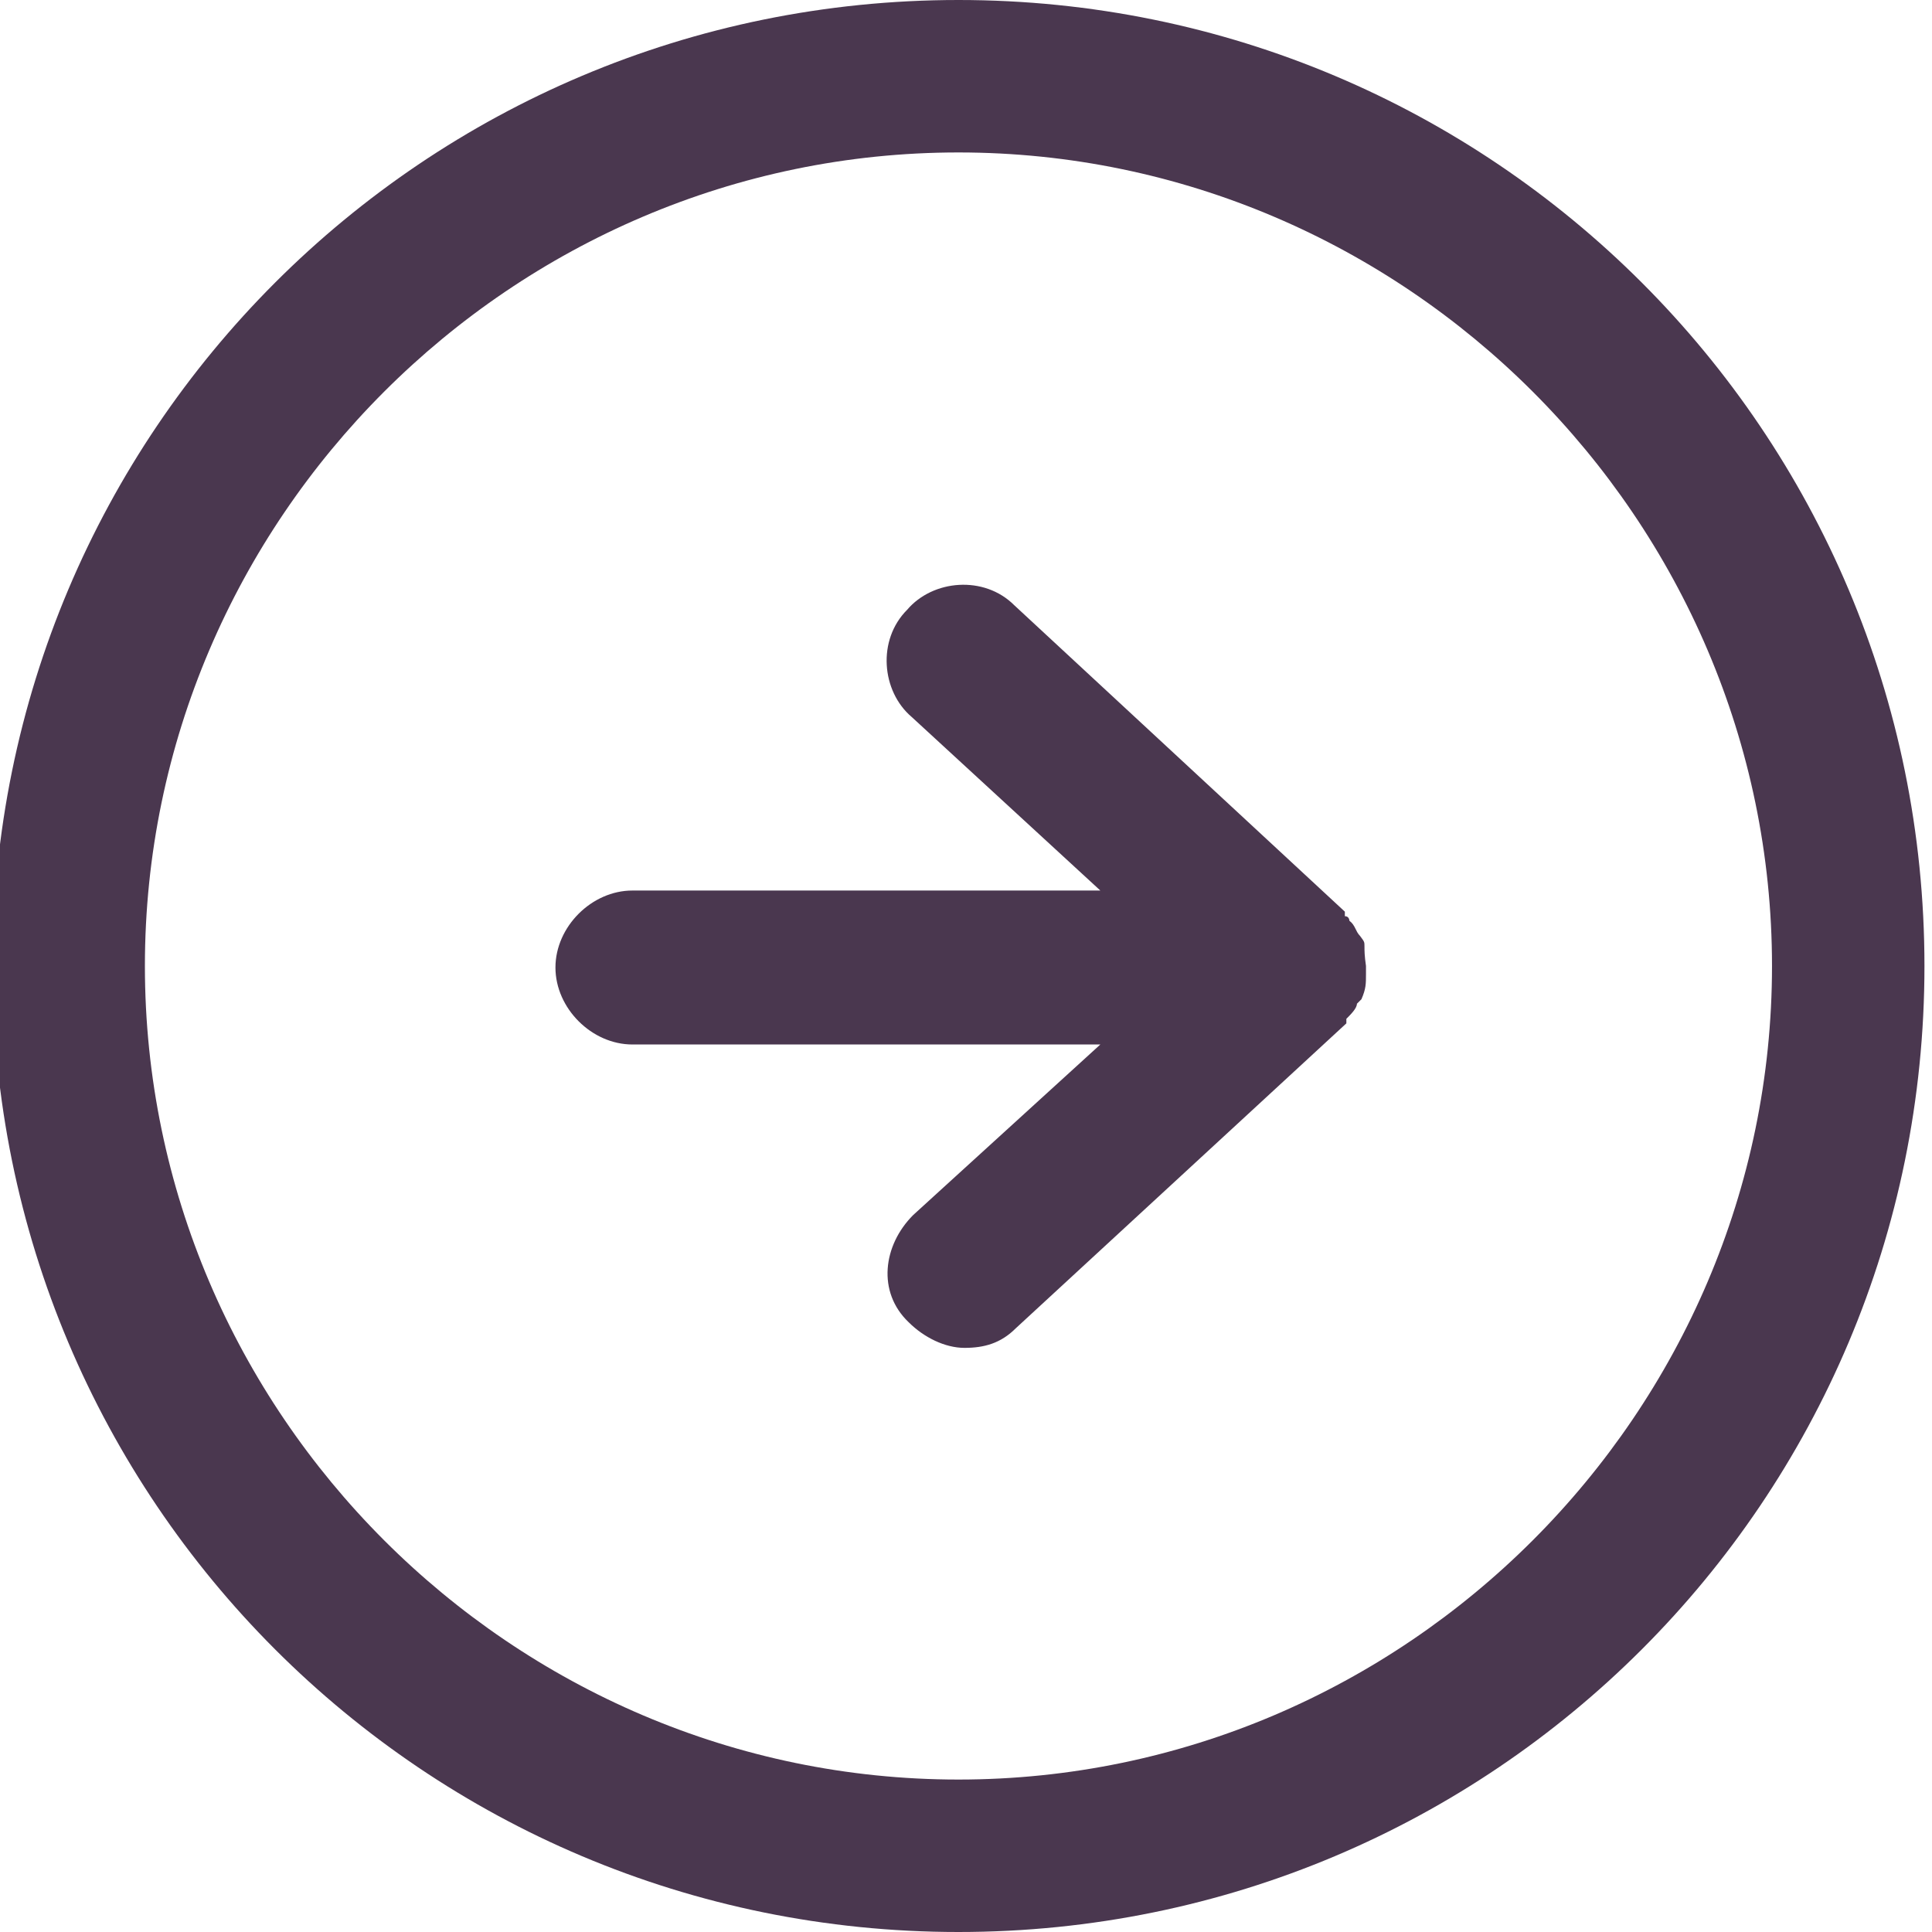 <?xml version="1.0" encoding="utf-8"?>
<!-- Generator: Adobe Illustrator 22.1.0, SVG Export Plug-In . SVG Version: 6.00 Build 0)  -->
<svg version="1.1" id="Слой_1" xmlns="http://www.w3.org/2000/svg" xmlns:xlink="http://www.w3.org/1999/xlink" x="0px" y="0px"
	 viewBox="0 0 128 128" style="enable-background:new 0 0 128 128;" xml:space="preserve">
<style type="text/css">
	.st0{fill:#4A374F;}
</style>
<g>
	<g>
		<g>
			<g>
				<g>
					<path class="st0" d="M63.5,0c-35.4,0-64,28.6-64,64s28.6,64,64,64s64-28.6,64-64S98.9,0,63.5,0z M63.5,117.9
						C33.9,117.9,9.6,93.6,9.6,64s24.3-53.9,53.9-53.9s53.9,24.3,53.9,53.9S93.1,117.9,63.5,117.9z"/>
					<path class="st0" d="M90.4,62.7c0-0.3,0-0.3-0.3-0.7c-0.3-0.3-0.3-0.7-0.7-1c0,0,0-0.3-0.3-0.3l0,0c0,0,0,0,0-0.3L67.2,40.1
						c-2-2-5.4-1.7-7.1,0.3c-2,2-1.7,5.4,0.3,7.1l12.5,11.5h-31c-2.7,0-5.1,2.4-5.1,5.1s2.4,5.1,5.1,5.1h31L60.5,80.5
						c-2,2-2.4,5.1-0.3,7.1c1,1,2.4,1.7,3.7,1.7c1.3,0,2.4-0.3,3.4-1.3l21.9-20.2c0,0,0,0,0-0.3c0.3-0.3,0.7-0.7,0.7-1l0.3-0.3l0,0
						c0.3-0.7,0.3-1,0.3-1.7V64C90.4,63.3,90.4,63,90.4,62.7z"/>
				</g>
			</g>
		</g>
	</g>
</g>
</svg>
